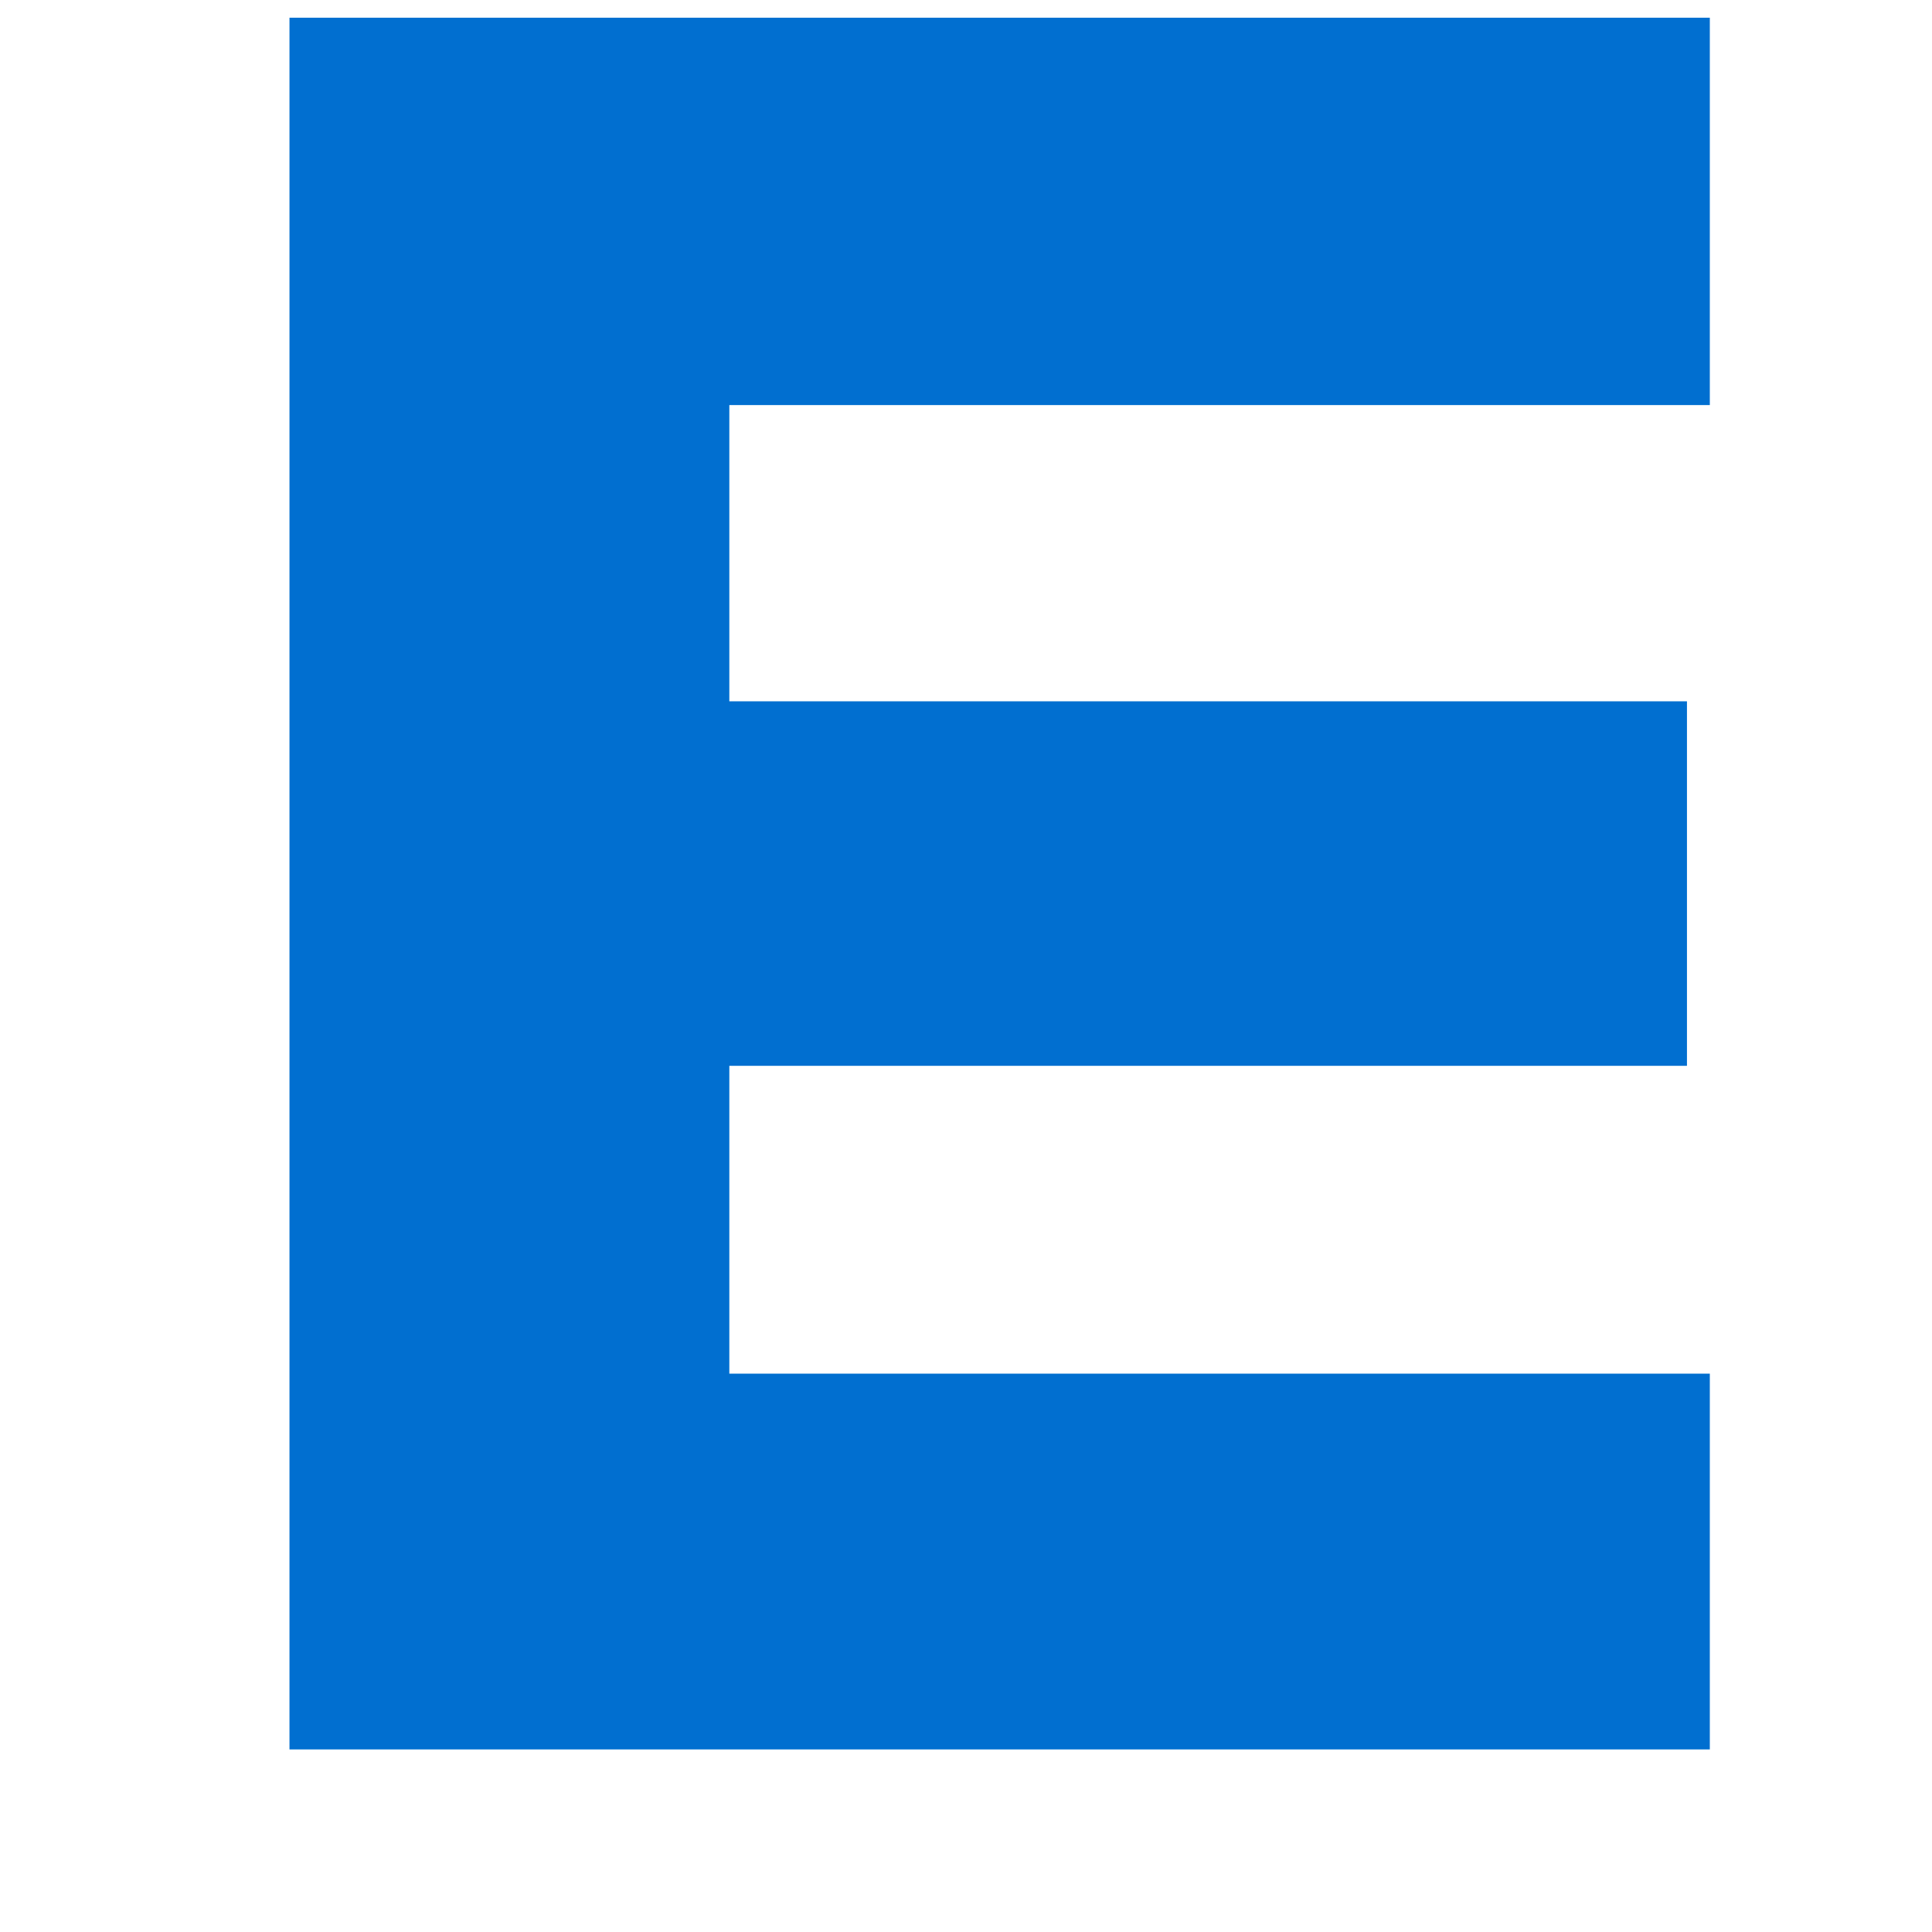<?xml version="1.0" encoding="UTF-8" standalone="no"?><svg width='6' height='6' viewBox='0 0 6 6' fill='none' xmlns='http://www.w3.org/2000/svg'>
<path fill-rule='evenodd' clip-rule='evenodd' d='M0.899 5.433V0.055H5.31V1.258H2.265V2.178H5.239V3.31H2.265V4.266H5.31V5.433H0.899Z' fill='#016FD0'/>
</svg>
